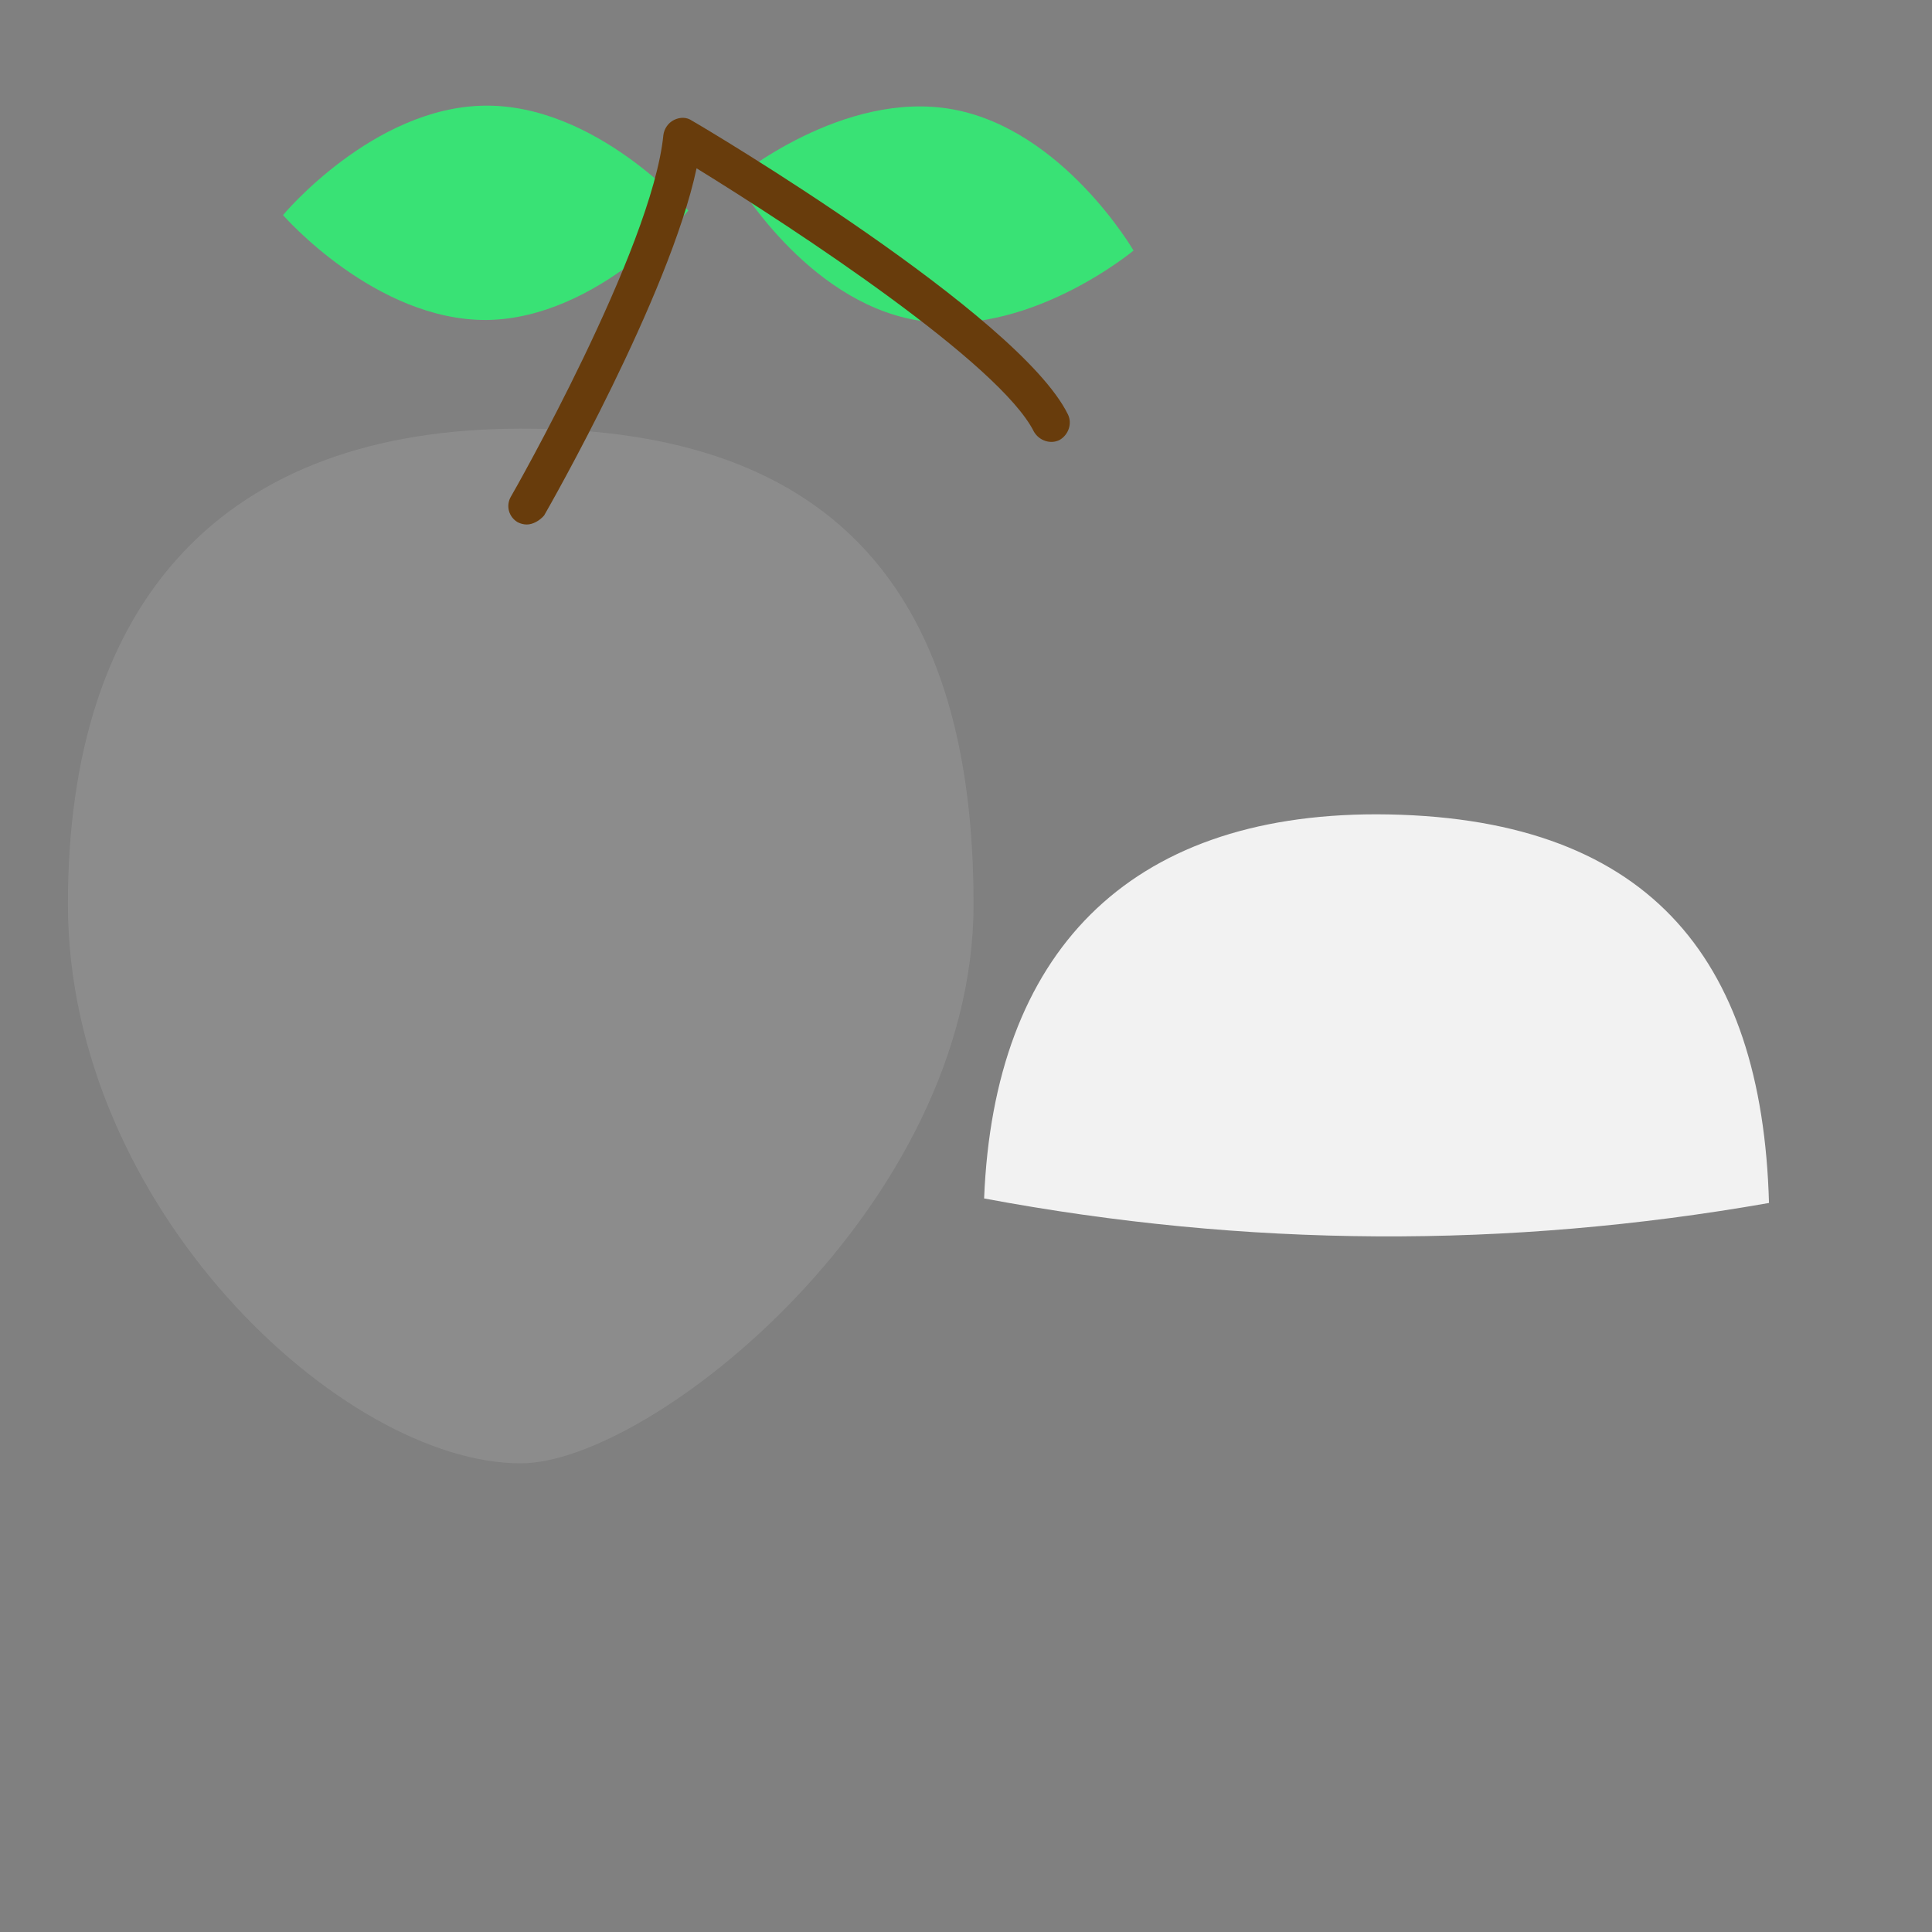 <?xml version="1.0" encoding="utf-8"?>
<!-- Generator: Adobe Illustrator 22.1.0, SVG Export Plug-In . SVG Version: 6.00 Build 0)  -->
<svg version="1.1" id="Layer_1" xmlns="http://www.w3.org/2000/svg" xmlns:xlink="http://www.w3.org/1999/xlink" x="0px" y="0px"
	 viewBox="0 0 256 256" style="enable-background:new 0 0 256 256;" xml:space="preserve">
<rect x="0" y="0" width="256" height="256" fill="#808080" stroke="none"/>
<g style="opacity:0;">
	<path style="fill:#F2333D;" d="M205.4,65.6c21,29,8,75.8-4.5,84.9c-17.1,12.4-61.1,6.9-82.1-22.1s-18.1-56.3,10.3-76.9
		C159.8,29.2,184.4,36.6,205.4,65.6z"/>
	<path style="fill:#F2333D;" d="M129,119.8c0,40.1-42.7,74.1-60,74.1c-23.6,0-60-33.9-60-74.1s20.6-63,60-63
		C111.5,56.7,129,79.6,129,119.8z"/>
	<path style="fill:#F2333D;" d="M244,157.6c0,40.2-42.7,74.1-60,74.1c-23.6,0-60-33.9-60-74.1c2.1,0.5,4.3,0.9,6.4,1.3
		c34.7,6.5,69.3,6.7,104,0.6C237.6,158.9,240.8,158.3,244,157.6z"/>
</g>
<g>
	<path style="opacity:0.1;fill:#FFFFFF;enable-background:new    ;" d="M129,119.8c0,40.1-42.7,74.1-60,74.1
		c-23.6,0-60-33.9-60-74.1s20.6-63,60-63C111.5,56.7,129,79.6,129,119.8z"/>
	<path style="fill:#39E275;" d="M91.2,27.9c0,0-11.9,14.3-26.7,14.5c-14.8,0.1-27-13.9-27-13.9S49.4,14.2,64.2,14
		S91.2,27.9,91.2,27.9z"/>
	<path style="fill:#39E275;" d="M150.2,33.2c0,0-14.3,11.9-28.9,9.2c-14.6-2.6-23.9-18.7-23.9-18.7s14.3-11.9,28.9-9.2
		S150.2,33.2,150.2,33.2z"/>
	<path style="fill:#F2F2F2;" d="M234.4,159.4c-34.7,6.1-69.3,5.9-104-0.6c1.3-32.5,19-50.9,52-50.9
		C218.1,108,233.5,126.6,234.4,159.4z"/>
	<g>
		<path style="fill:#683C0C;" d="M69.8,69.5c-0.4,0-0.8-0.1-1.2-0.3c-1.2-0.7-1.6-2.2-0.9-3.4c0.2-0.3,18.7-32.8,20.2-47.9
			c0.1-0.8,0.6-1.6,1.4-2s1.7-0.4,2.4,0.1c1.8,1,43.3,25.7,49.8,38.9c0.6,1.2,0.1,2.7-1.1,3.4c-1.2,0.6-2.7,0.1-3.4-1.1
			c-4.5-9-31.4-26.7-44.7-34.9c-3.6,16.9-19.5,44.8-20.2,46C71.5,69,70.6,69.5,69.8,69.5z"/>
	</g>
</g>
</svg>
